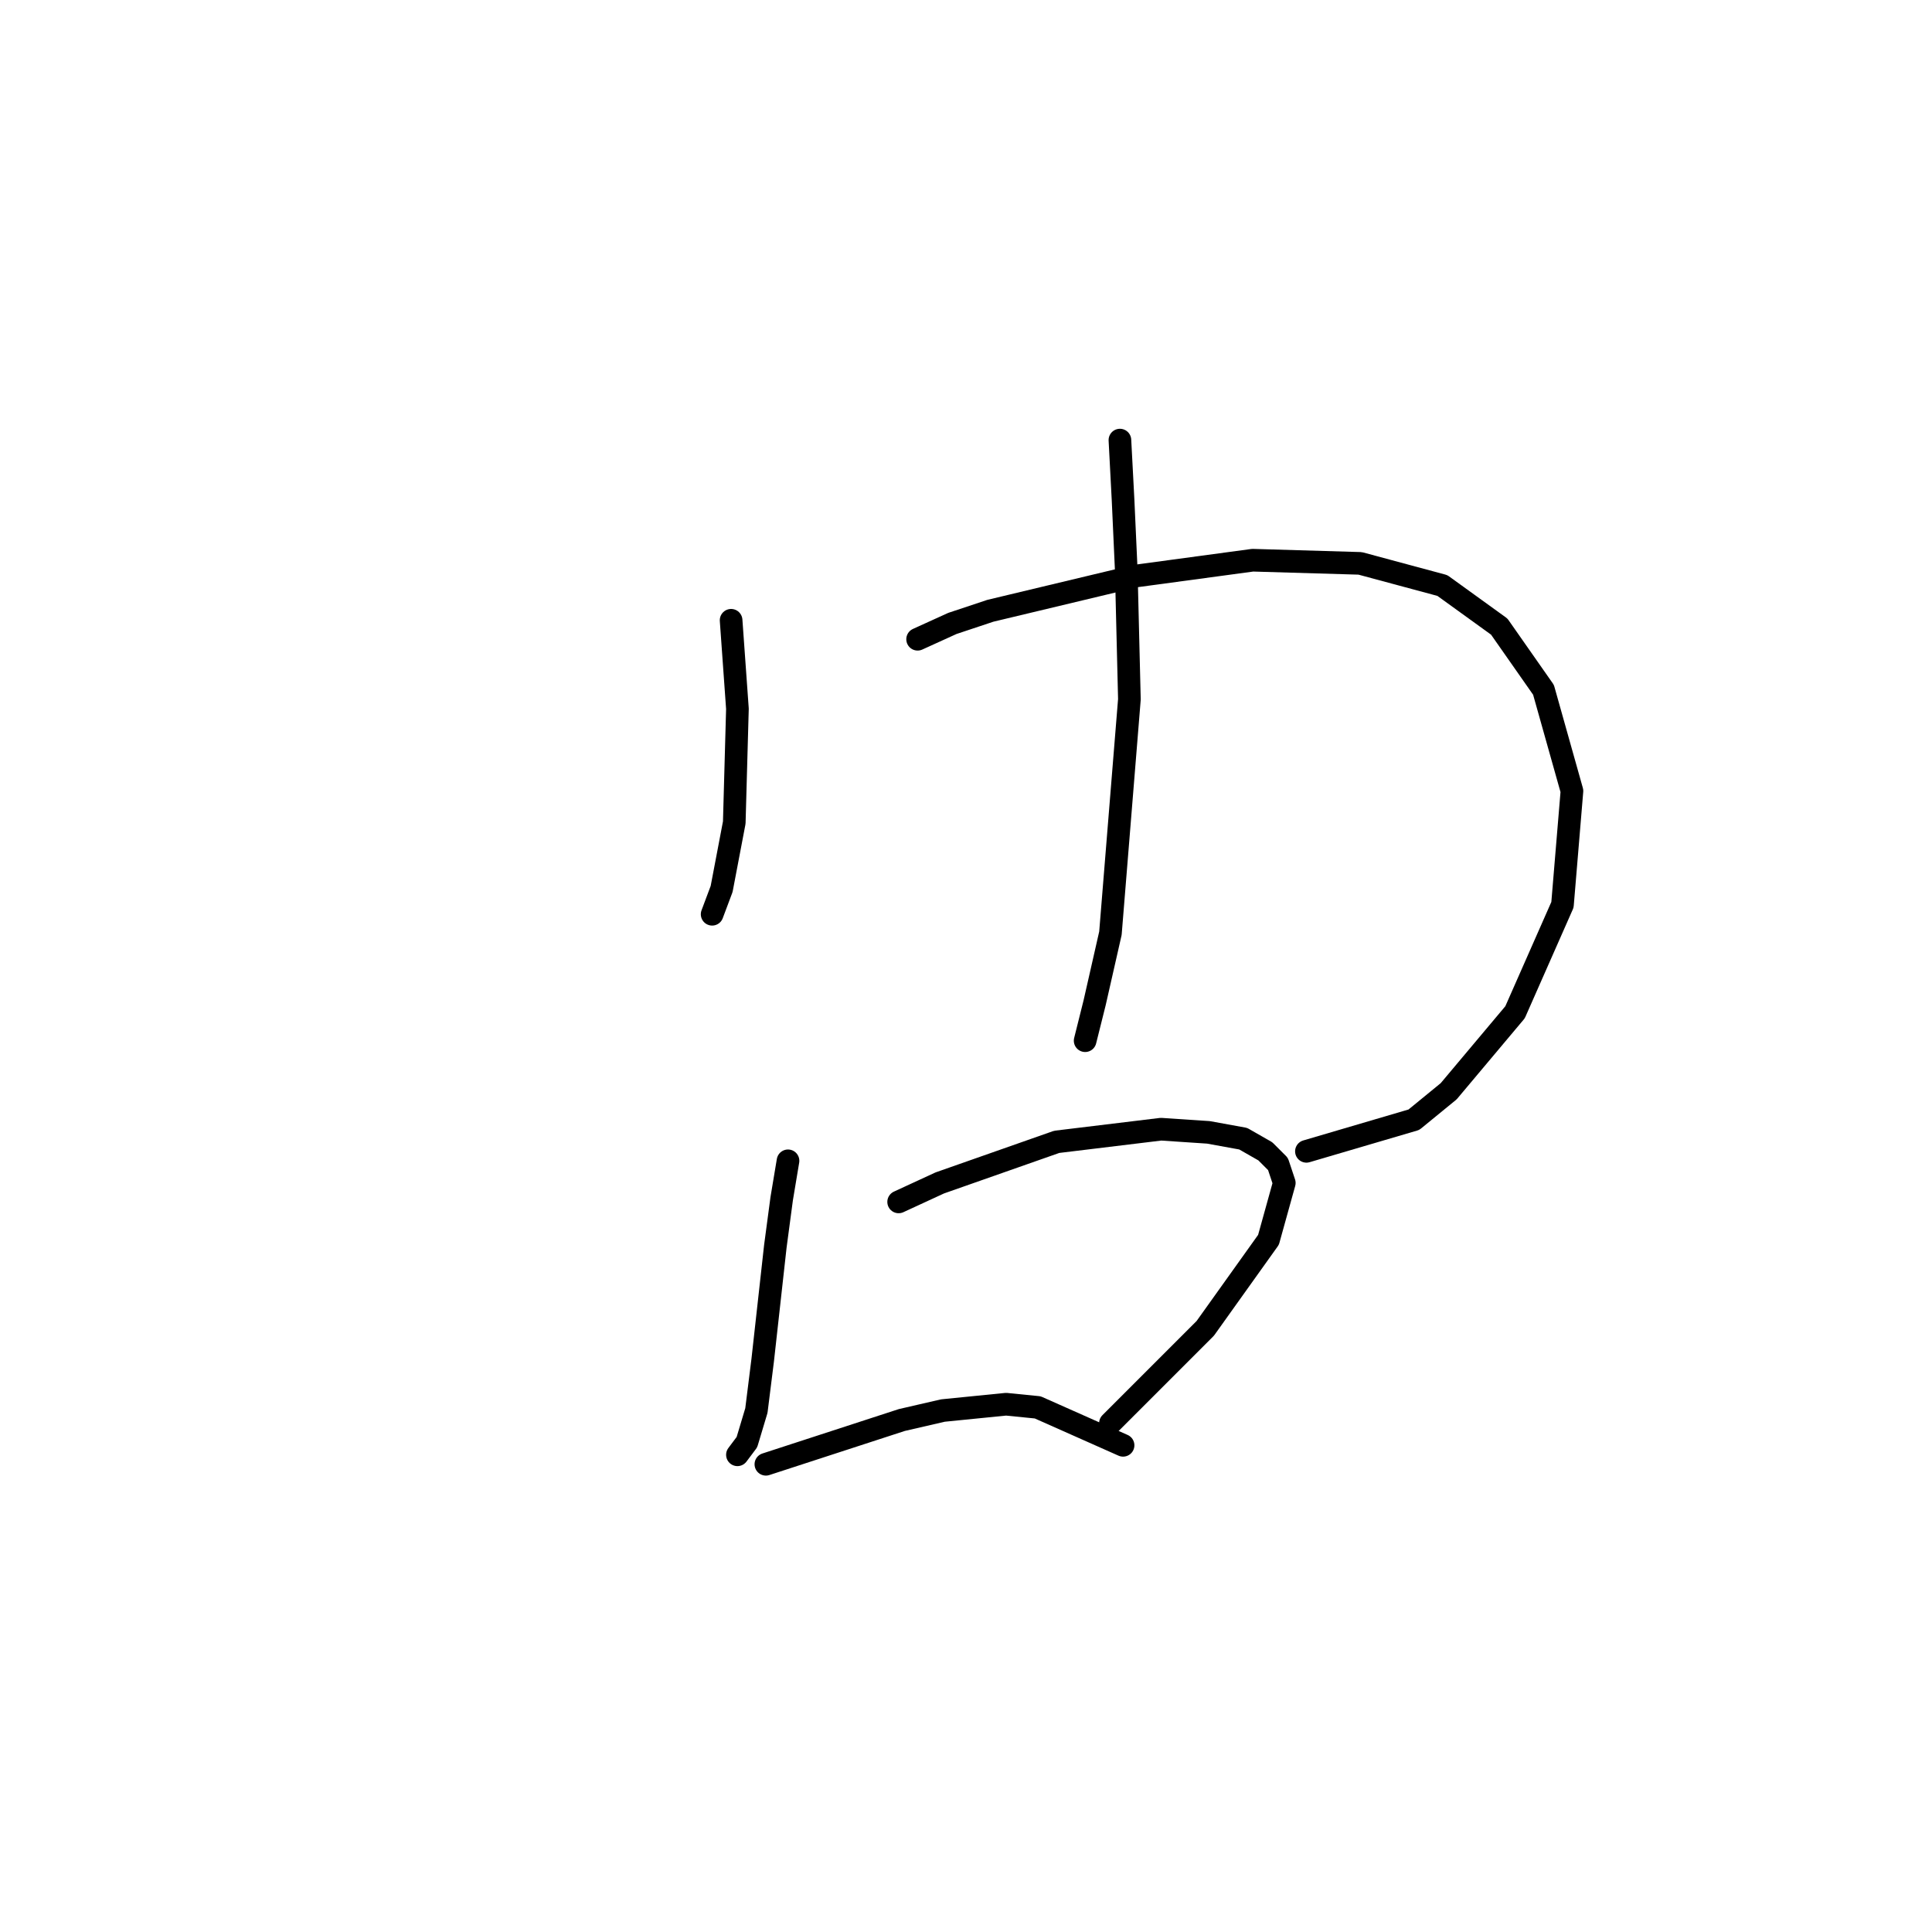 <?xml version="1.0" standalone="no"?>
    <svg width="256" height="256" xmlns="http://www.w3.org/2000/svg" version="1.1">
    <polyline stroke="black" stroke-width="3" stroke-linecap="round" fill="transparent" stroke-linejoin="round" points="96.875 82.19 97.294 88.054 97.713 93.918 97.294 108.996 95.619 117.792 94.362 121.143 94.362 121.143 " />
        <polyline stroke="black" stroke-width="3" stroke-linecap="round" fill="transparent" stroke-linejoin="round" points="121.588 84.703 126.195 82.608 131.222 80.933 150.489 76.326 165.987 74.231 180.228 74.65 191.118 77.582 198.657 83.027 204.521 91.404 208.291 104.808 207.035 119.887 200.752 134.128 191.956 144.599 187.348 148.369 173.107 152.557 173.107 152.557 " />
        <polyline stroke="black" stroke-width="3" stroke-linecap="round" fill="transparent" stroke-linejoin="round" points="148.395 58.315 148.813 66.273 149.232 75.488 149.651 92.661 147.138 123.656 145.044 132.871 143.787 137.897 143.787 137.897 " />
        <polyline stroke="black" stroke-width="3" stroke-linecap="round" fill="transparent" stroke-linejoin="round" points="104.415 153.814 103.577 158.84 102.739 165.123 101.064 180.202 100.226 186.904 98.97 191.092 97.713 192.768 97.713 192.768 " />
        <polyline stroke="black" stroke-width="3" stroke-linecap="round" fill="transparent" stroke-linejoin="round" points="119.075 159.259 124.52 156.746 140.018 151.301 153.84 149.625 160.123 150.044 164.73 150.882 167.662 152.557 169.338 154.233 170.175 156.746 168.081 164.285 159.704 176.013 147.138 188.579 147.138 188.579 " />
        <polyline stroke="black" stroke-width="3" stroke-linecap="round" fill="transparent" stroke-linejoin="round" points="101.483 194.024 119.494 188.16 124.939 186.904 133.316 186.066 137.504 186.485 148.813 191.511 148.813 191.511 " />
        </svg>
